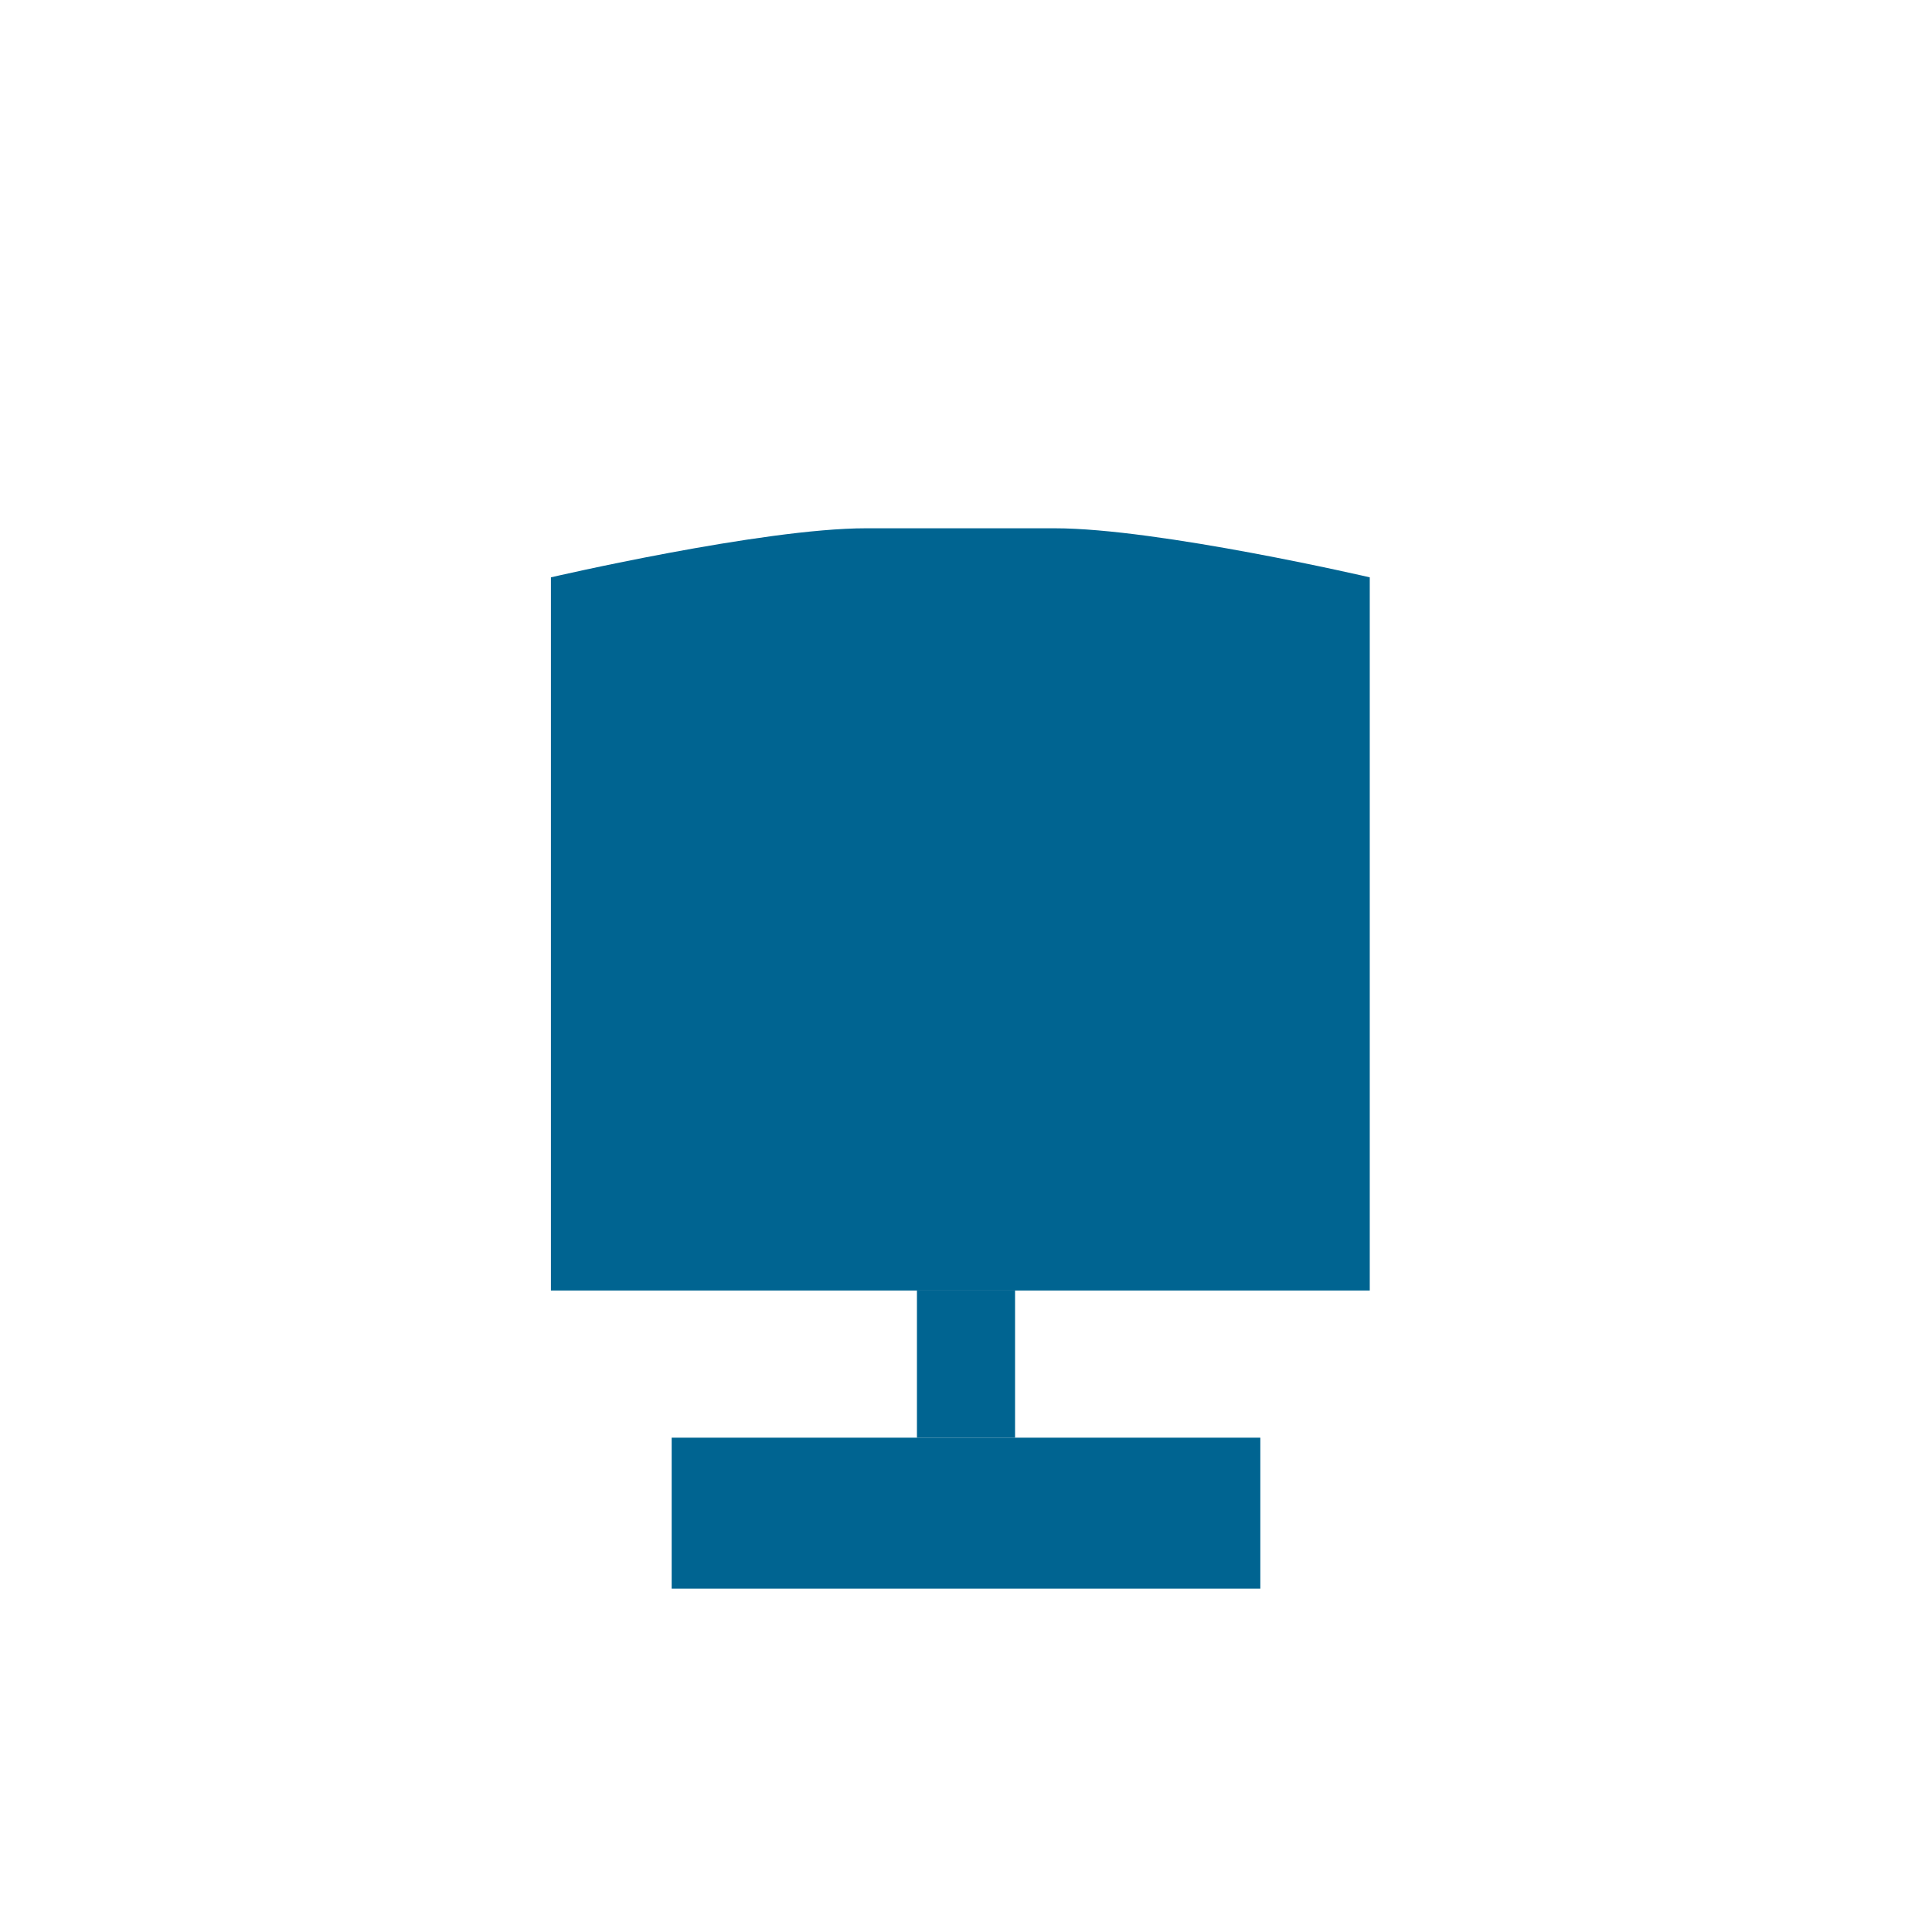 <?xml version="1.0" encoding="UTF-8"?>
<svg xmlns="http://www.w3.org/2000/svg" viewBox="0 0 512 512" width="512" height="512">
  <g fill="#006491">
    <!-- Main neck shape -->
    <path d="M229.5 140c-27.5 0-83.5 13-83.5 13v189h217v-189s-56-13-83.5-13h-50z"/>
    <!-- Pendant -->
    <ellipse cx="256" cy="230" rx="27" ry="35"/>
    <!-- Stand base -->
    <rect x="243" y="342" width="26" height="39"/>
    <rect x="178" y="381" width="156" height="40"/>
  </g>
</svg>